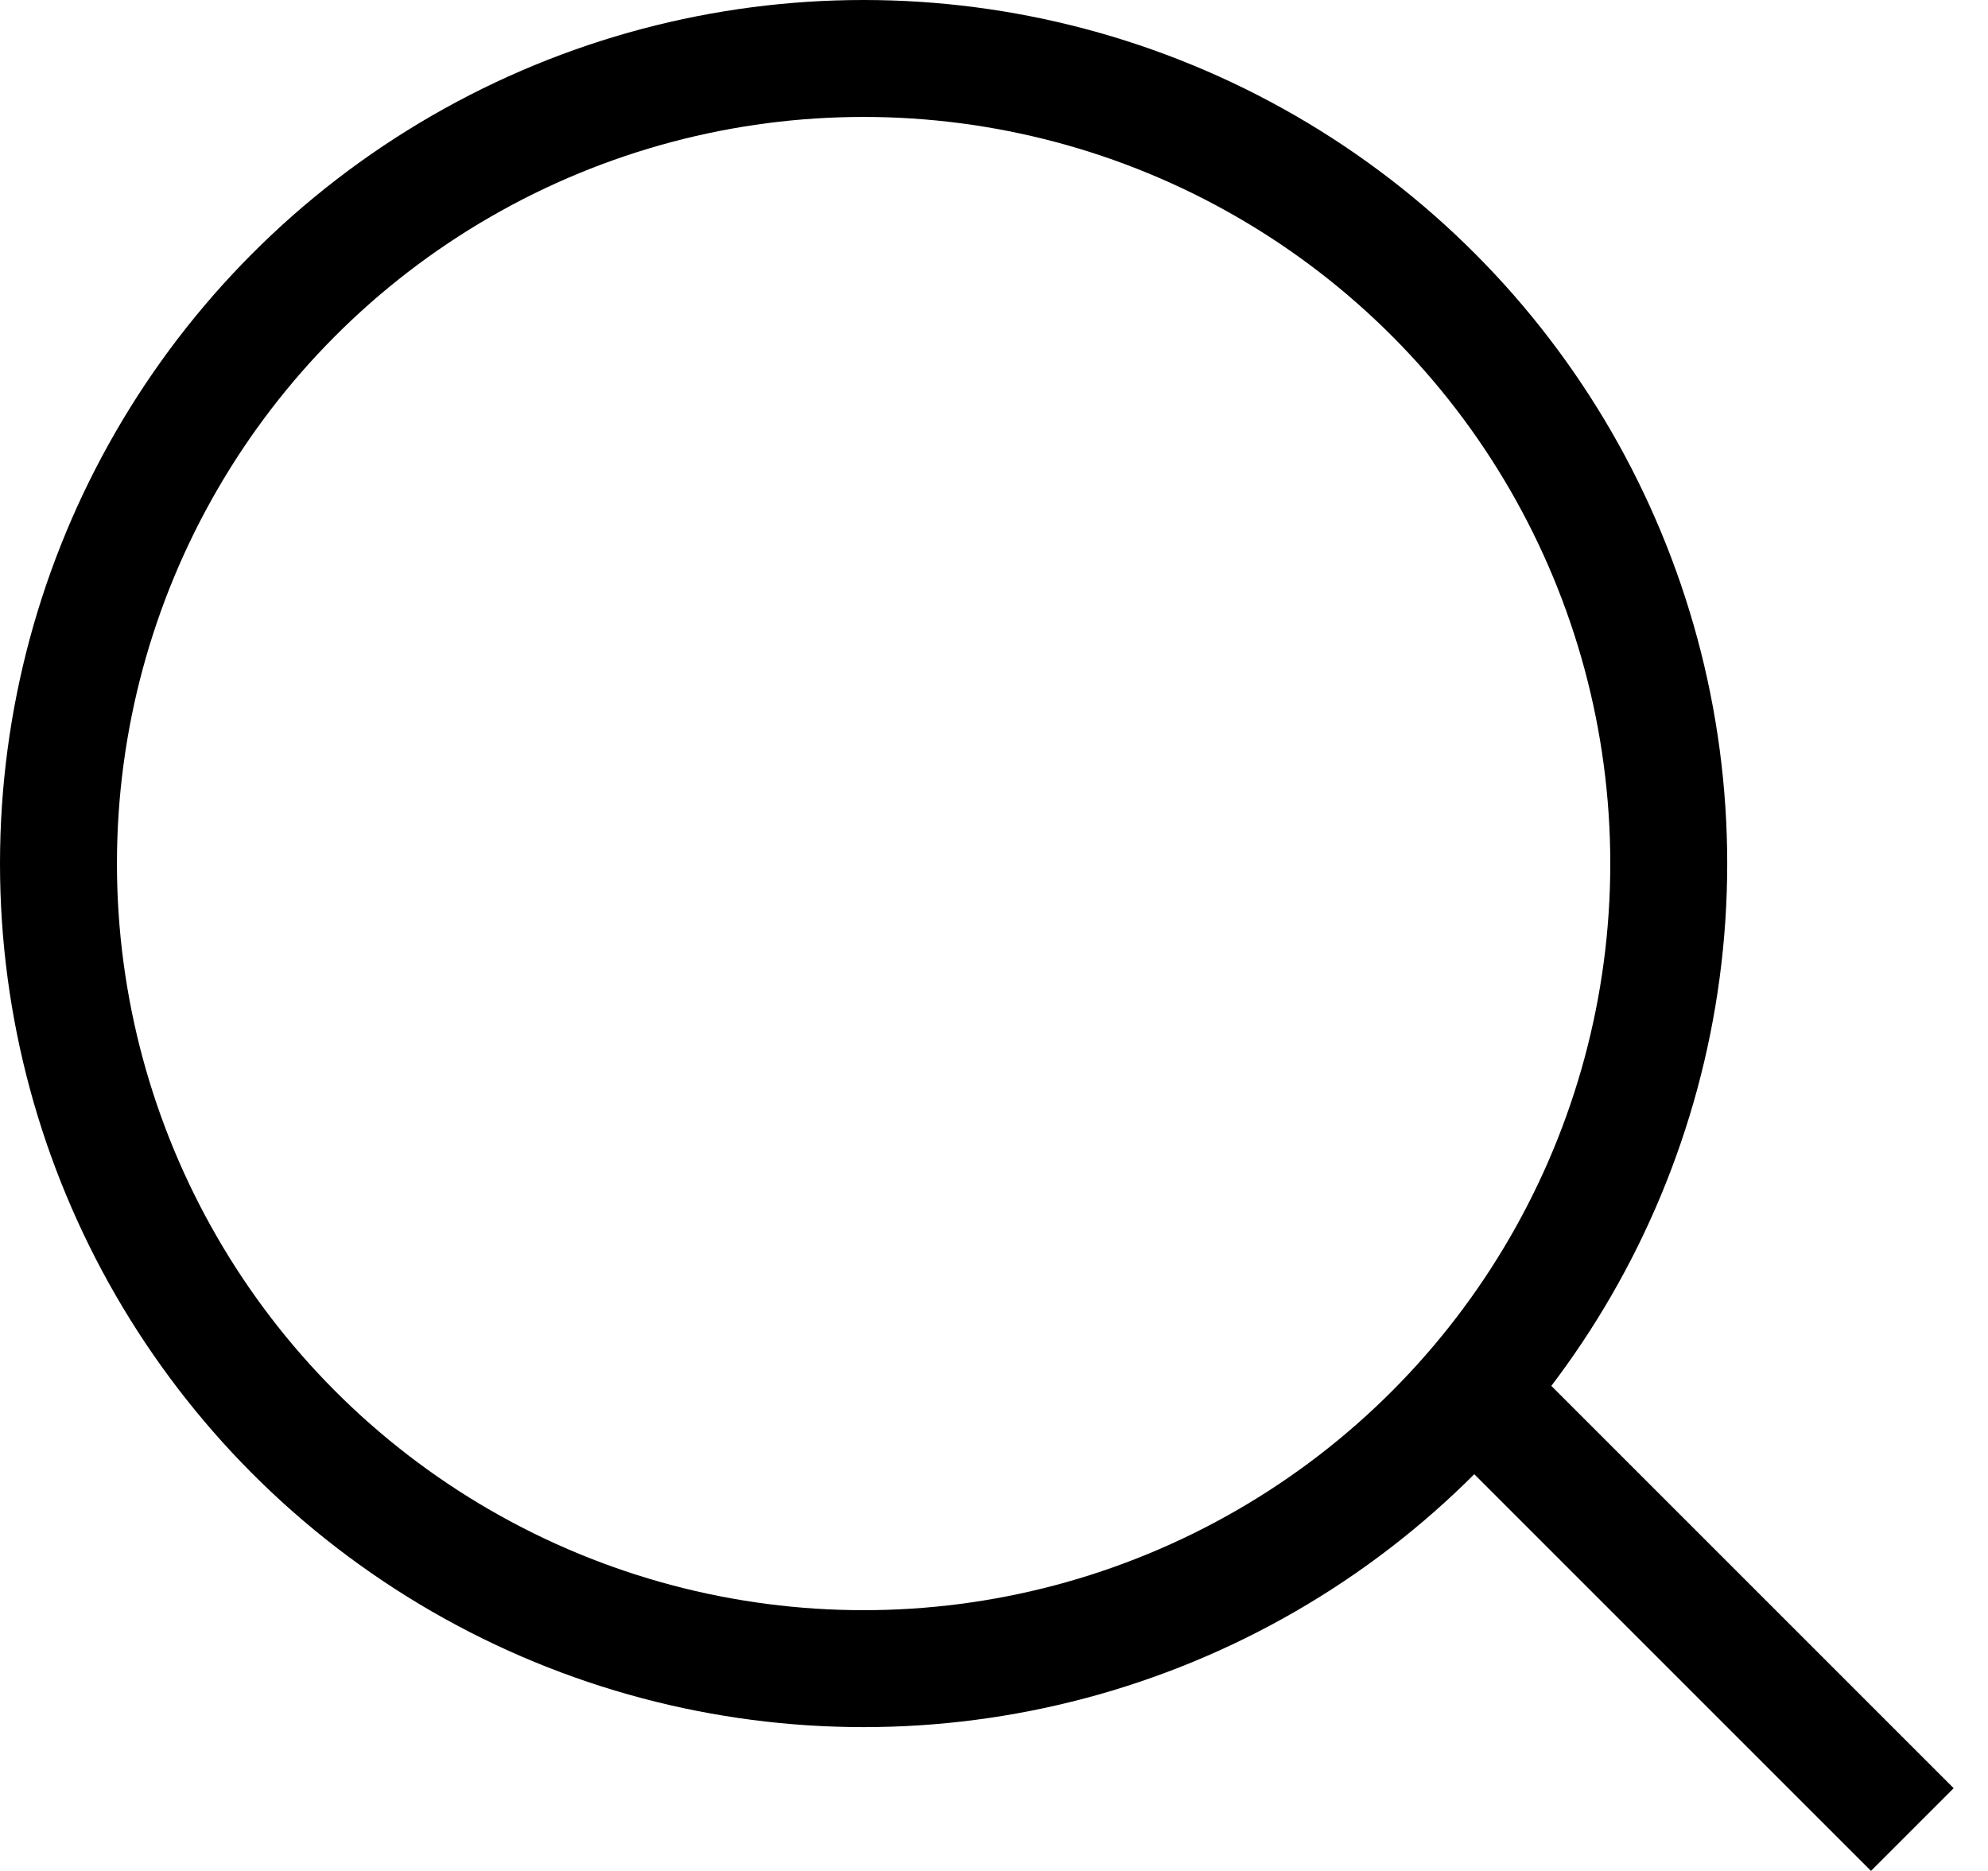 <svg width="17" height="16" viewBox="0 0 17 16" fill="none" xmlns="http://www.w3.org/2000/svg">
<circle cx="7.385" cy="7.385" r="6.885" stroke="black"/>
<line x1="12.661" y1="11.954" x2="16.353" y2="15.646" stroke="black"/>
</svg>
